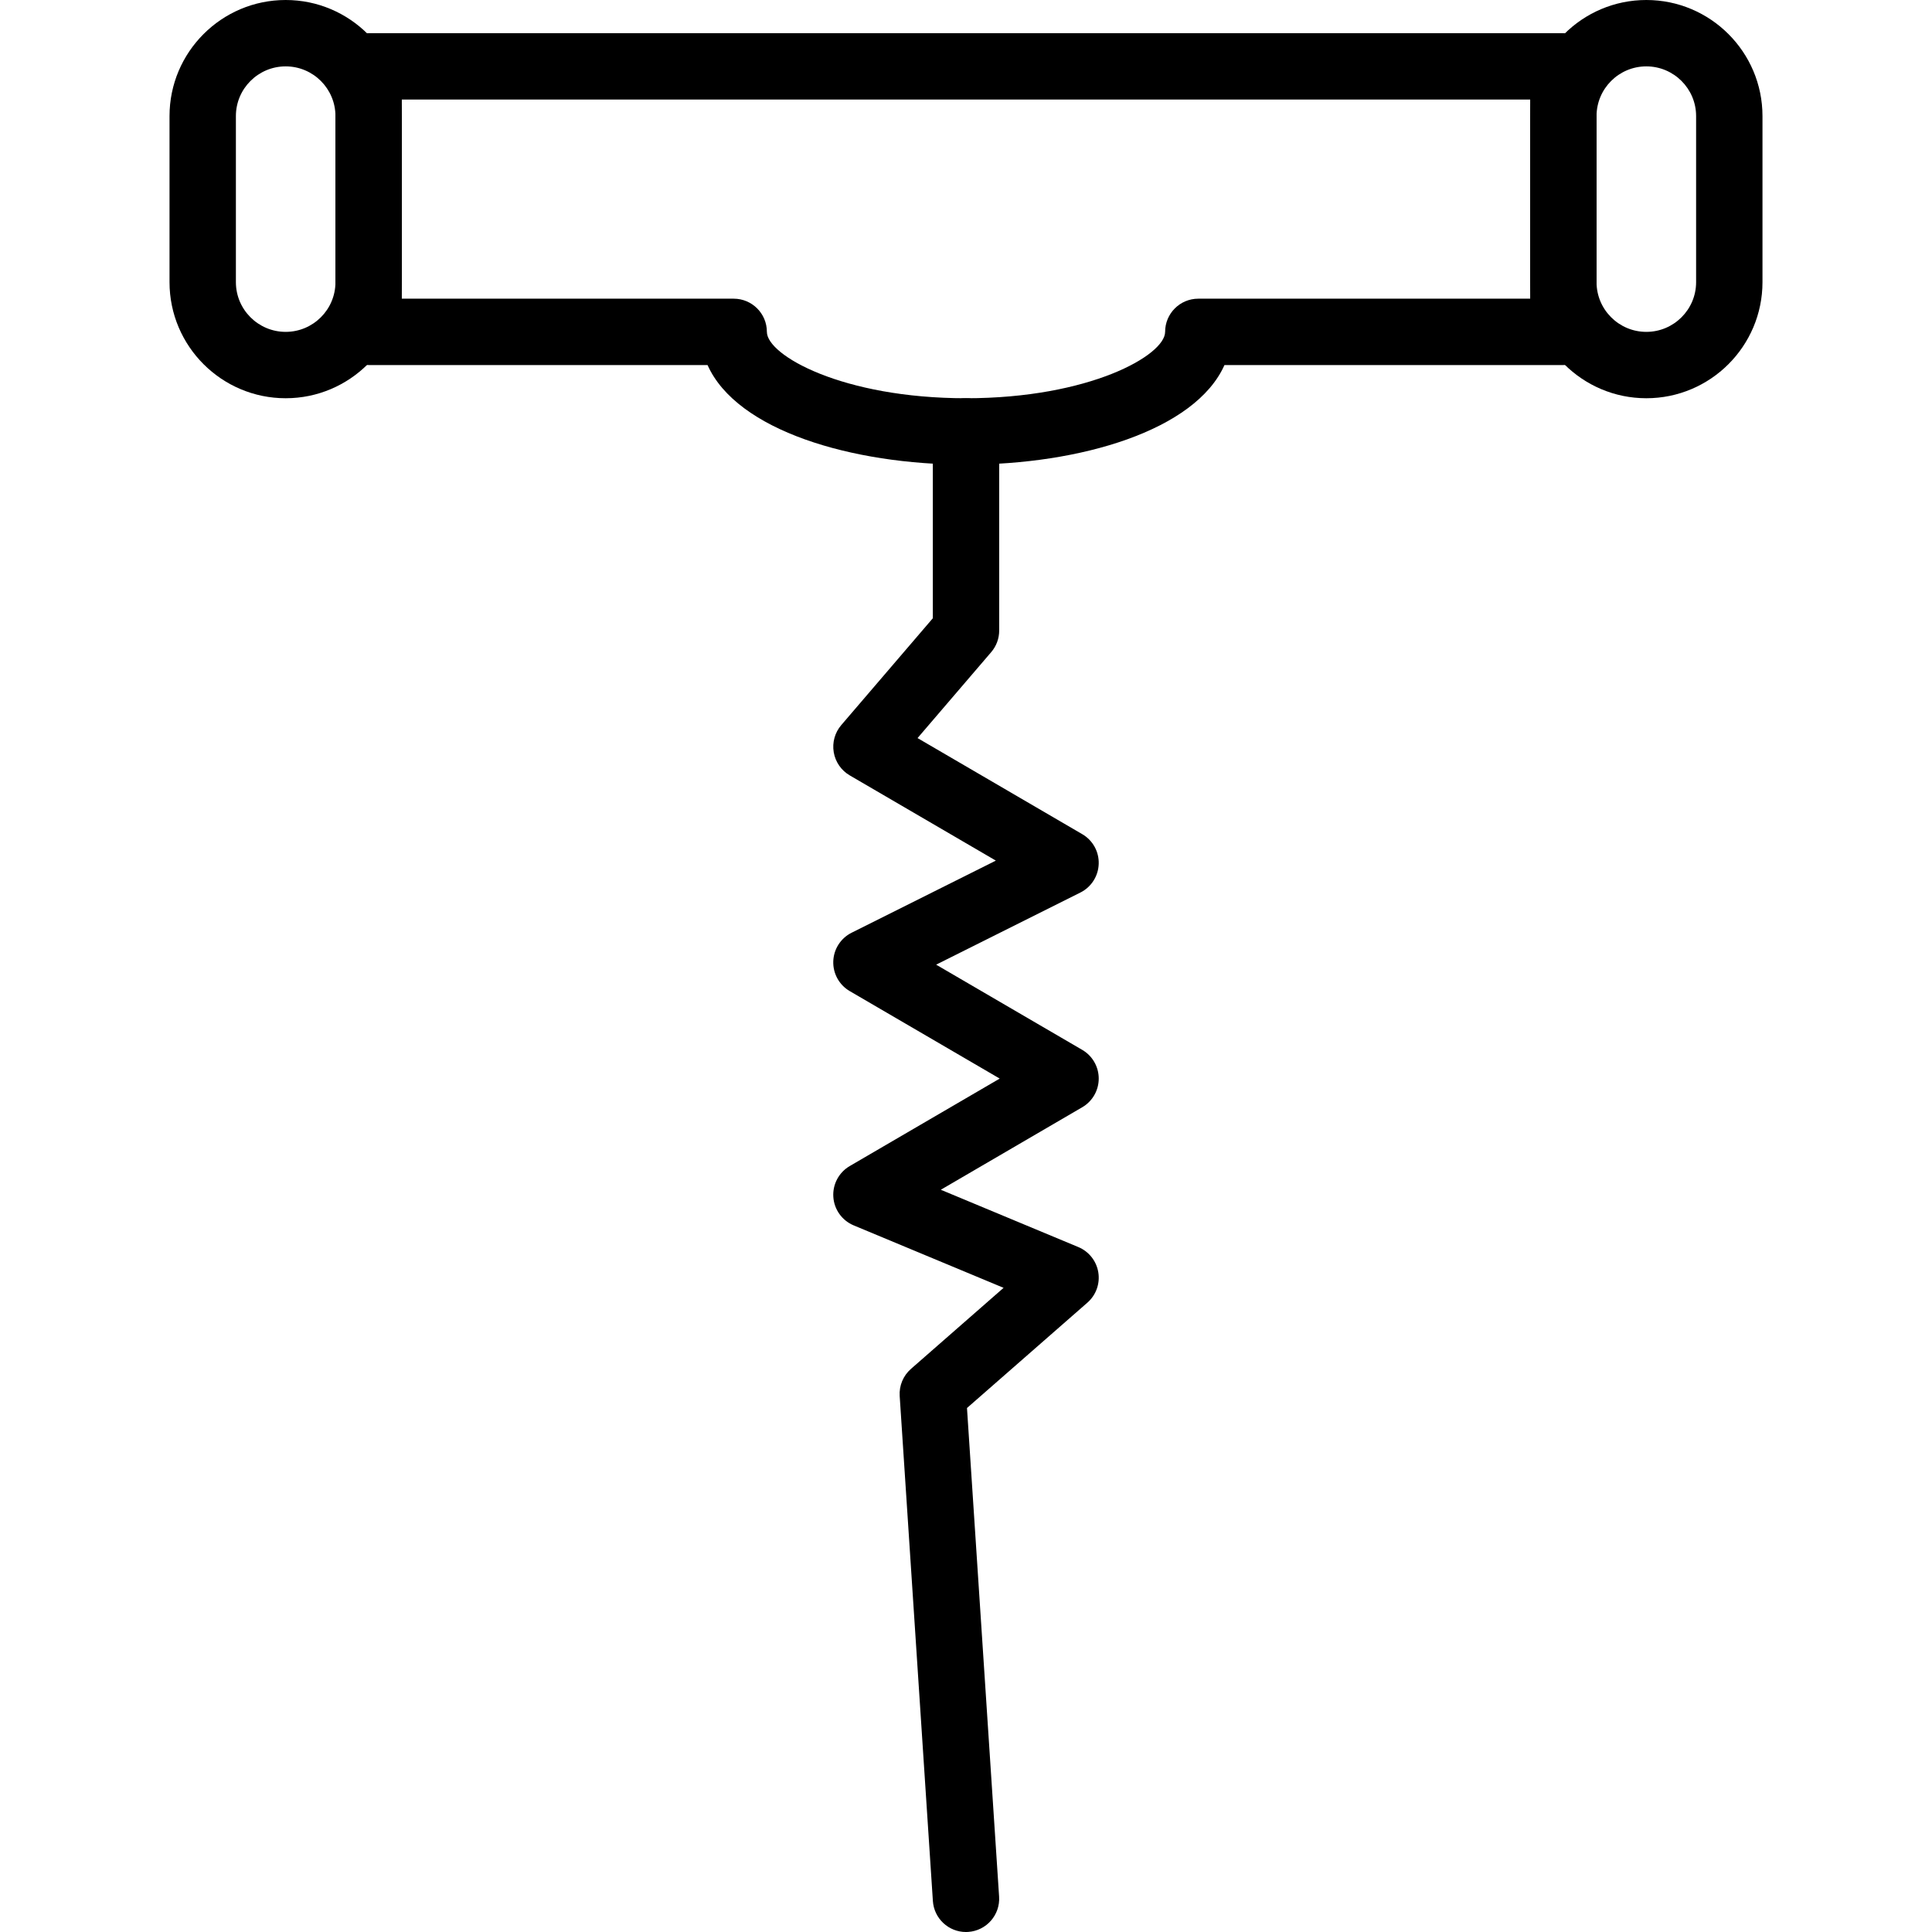 <?xml version="1.0" encoding="iso-8859-1"?>
<!-- Generator: Adobe Illustrator 19.0.0, SVG Export Plug-In . SVG Version: 6.00 Build 0)  -->
<svg version="1.1" id="Capa_1" xmlns="http://www.w3.org/2000/svg" xmlns:xlink="http://www.w3.org/1999/xlink" x="0px" y="0px"
	 viewBox="0 0 397.421 397.421" style="enable-background:new 0 0 397.421 397.421;" xml:space="preserve">
<g>
	<g>
		<path d="M221.814,256.524l-28.286-11.786l29.1-16.976c2.099-1.224,3.386-3.47,3.386-5.897s-1.287-4.673-3.386-5.897l-30.06-17.533
			l29.674-14.836c2.239-1.123,3.686-3.379,3.767-5.886c0.087-2.507-1.212-4.854-3.379-6.117l-33.886-19.77l15.147-17.676
			c1.067-1.237,1.647-2.814,1.647-4.444v-40.96c0-3.77-3.053-6.827-6.827-6.827s-6.827,3.057-6.827,6.827v38.434l-18.835,21.978
			c-1.316,1.538-1.882,3.581-1.546,5.581c0.338,1.997,1.541,3.739,3.29,4.76l30.06,17.533l-29.674,14.836
			c-2.243,1.123-3.69,3.379-3.77,5.886c-0.08,2.507,1.215,4.854,3.383,6.117l30.853,17.997l-30.853,17.997
			c-2.237,1.307-3.545,3.767-3.371,6.351c0.169,2.587,1.794,4.85,4.183,5.847l30.839,12.849l-19.053,16.674
			c-1.599,1.399-2.459,3.463-2.319,5.583l6.827,103.873c0.239,3.61,3.239,6.38,6.806,6.38c0.154,0,0.3-0.003,0.451-0.017
			c3.76-0.251,6.613-3.5,6.366-7.26l-6.607-100.511l24.767-21.673c1.78-1.553,2.627-3.91,2.246-6.236
			C225.548,259.395,223.986,257.43,221.814,256.524z"/>
	</g>
</g>
<g>
	<g>
		<path d="M321.591,6.827H75.831c-3.77,0-6.827,3.057-6.827,6.827v54.613c0,3.77,3.057,6.827,6.827,6.827h69.717
			c6.002,13.474,29.706,20.48,53.163,20.48c23.453,0,47.16-7.006,53.166-20.48h69.714c3.773,0,6.827-3.057,6.827-6.827V13.653
			C328.417,9.883,325.364,6.827,321.591,6.827z M314.764,61.44h-68.267c-3.773,0-6.827,3.057-6.827,6.827
			c0,4.813-15.553,13.653-40.96,13.653c-25.411,0-40.96-8.841-40.96-13.653c0-3.77-3.057-6.827-6.827-6.827H82.657V20.48h232.107
			V61.44z"/>
	</g>
</g>
<g>
	<g>
		<path d="M58.764,0C45.59,0,34.871,10.709,34.871,23.876v34.167c0,13.167,10.72,23.876,23.893,23.876s23.893-10.709,23.893-23.876
			V23.876C82.657,10.709,71.938,0,58.764,0z M69.004,58.044c0,5.635-4.593,10.223-10.24,10.223s-10.24-4.586-10.24-10.223V23.876
			c0-5.635,4.593-10.223,10.24-10.223s10.24,4.587,10.24,10.223V58.044z"/>
	</g>
</g>
<g>
	<g>
		<path d="M338.657,0c-13.174,0-23.893,10.709-23.893,23.876v34.167c0,13.167,10.72,23.876,23.893,23.876
			c13.174,0,23.893-10.709,23.893-23.876V23.876C362.551,10.709,351.831,0,338.657,0z M348.897,58.044
			c0,5.635-4.593,10.223-10.24,10.223c-5.647,0-10.24-4.586-10.24-10.223V23.876c0-5.635,4.593-10.223,10.24-10.223
			c5.647,0,10.24,4.587,10.24,10.223V58.044z"/>
	</g>
</g>
<g>
</g>
<g>
</g>
<g>
</g>
<g>
</g>
<g>
</g>
<g>
</g>
<g>
</g>
<g>
</g>
<g>
</g>
<g>
</g>
<g>
</g>
<g>
</g>
<g>
</g>
<g>
</g>
<g>
</g>
</svg>
